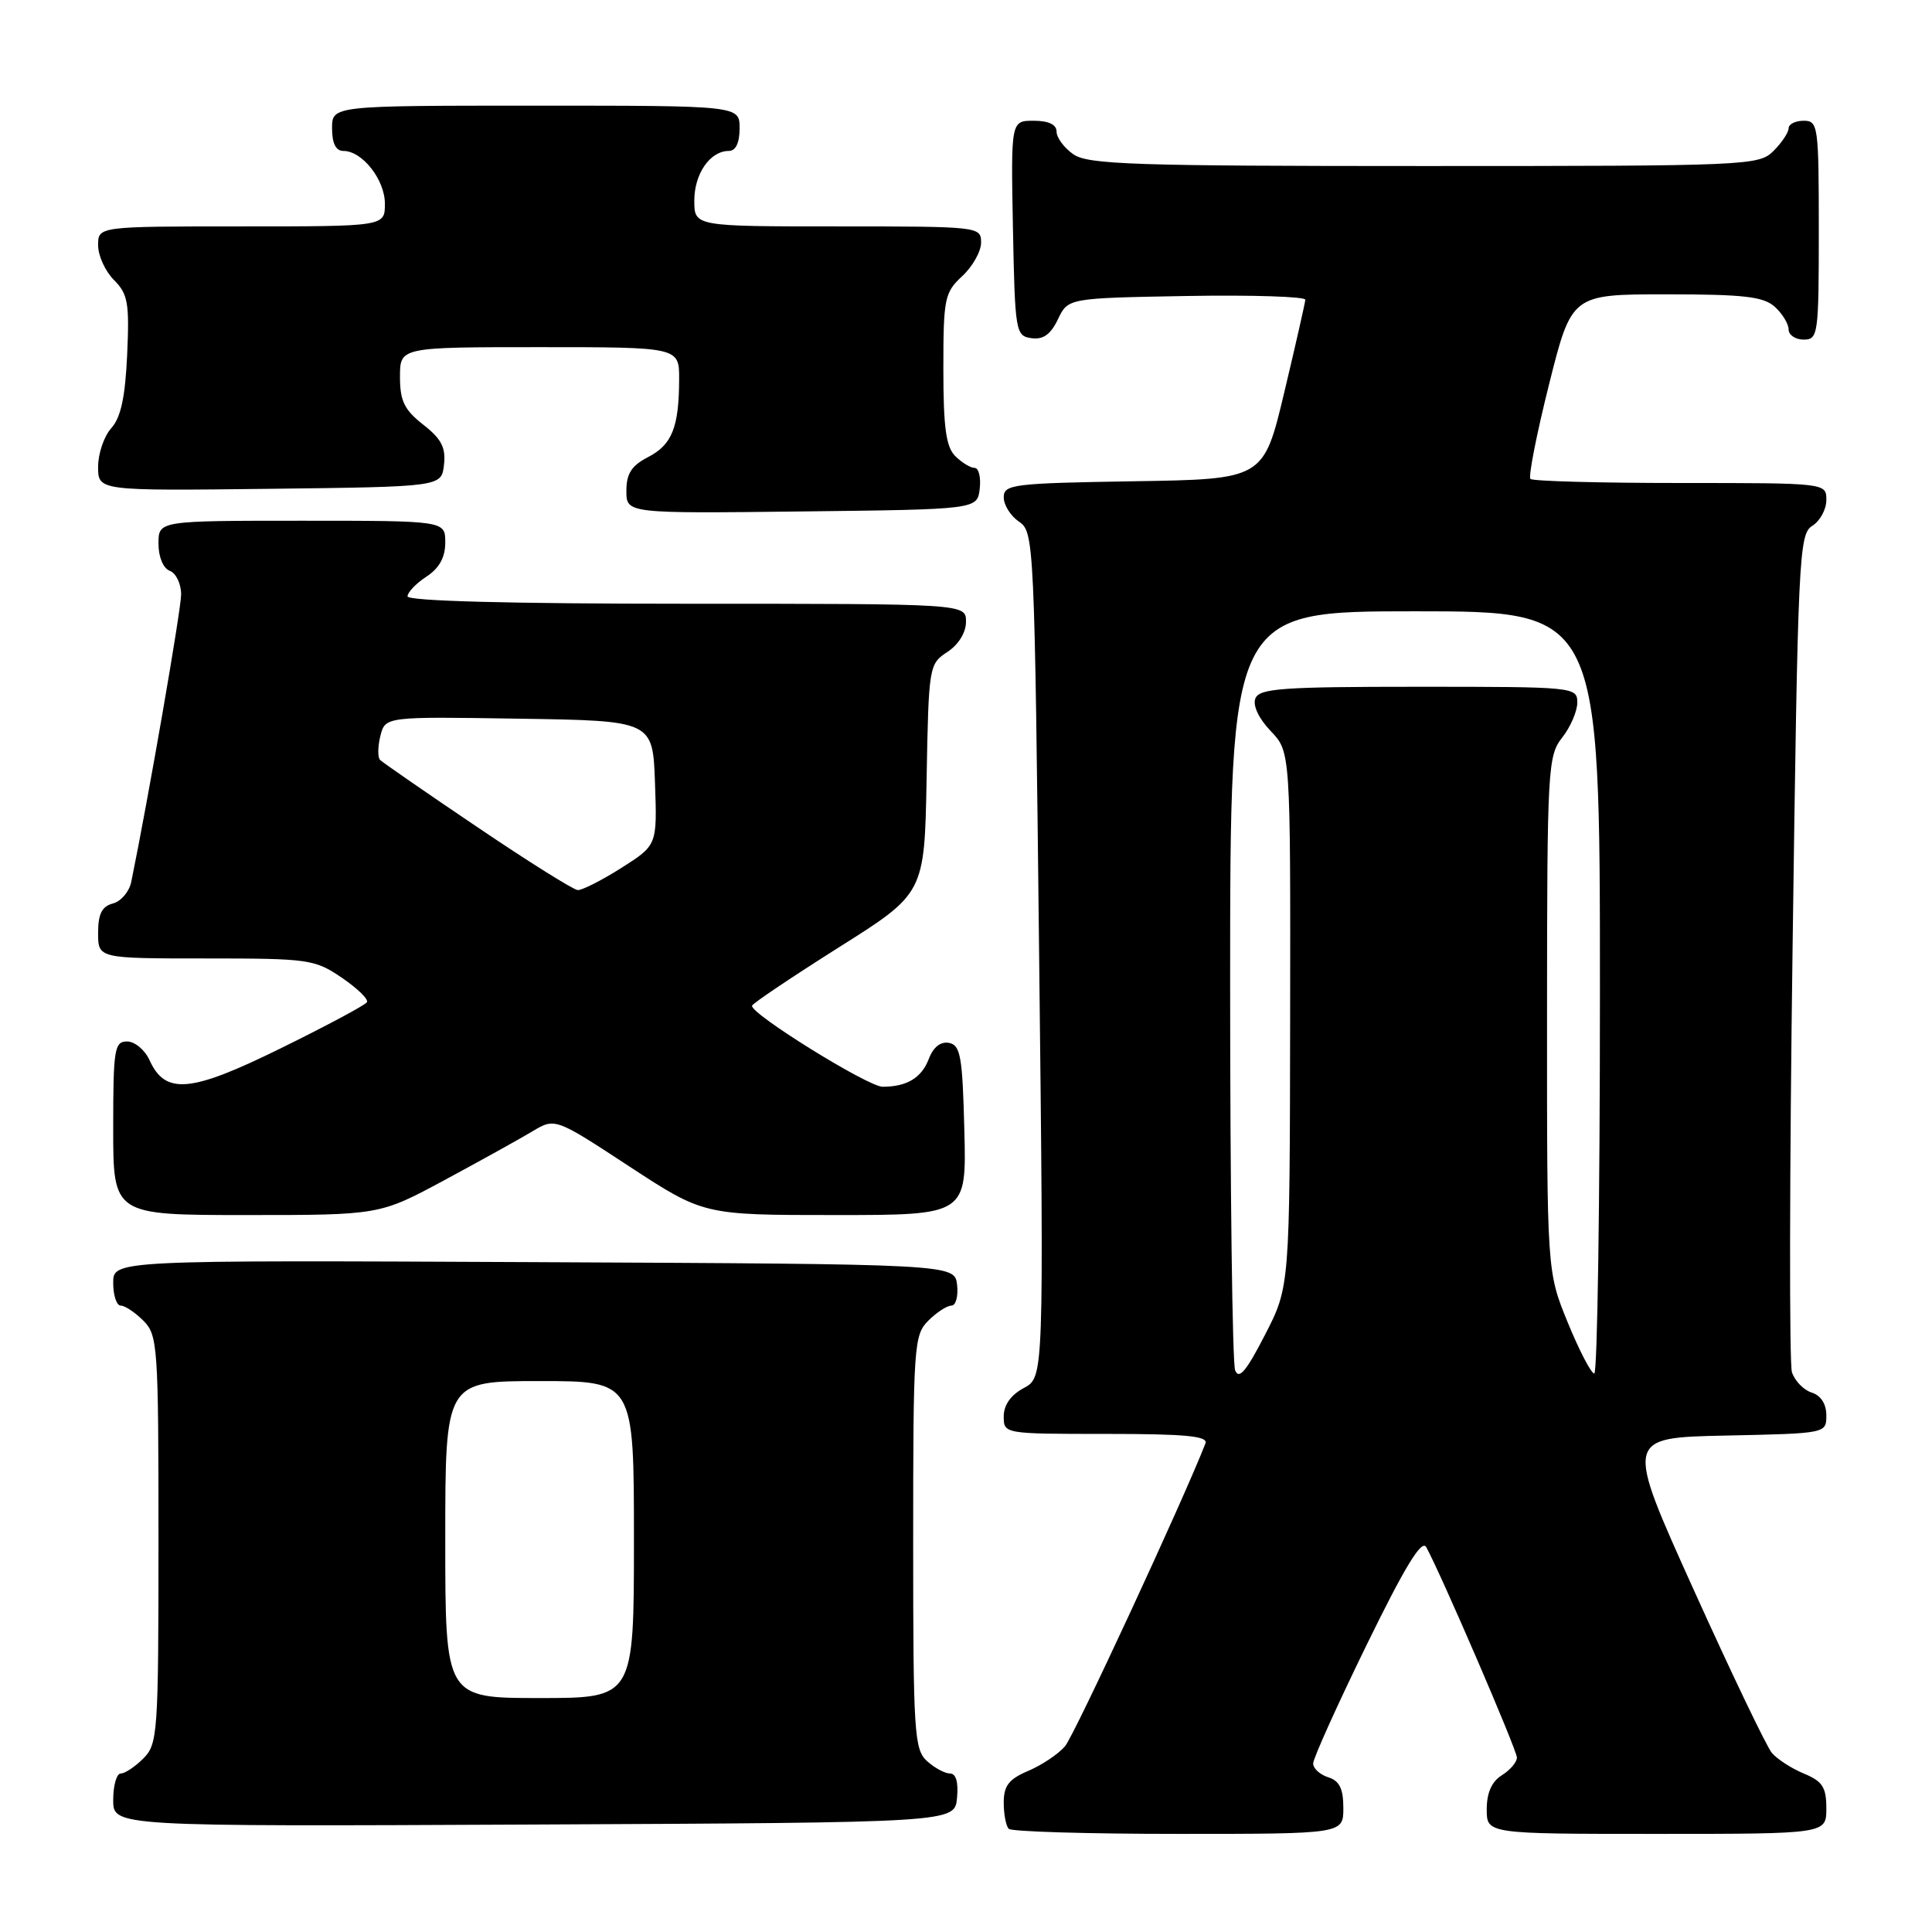 <?xml version="1.0" encoding="UTF-8" standalone="no"?>
<!DOCTYPE svg PUBLIC "-//W3C//DTD SVG 1.1//EN" "http://www.w3.org/Graphics/SVG/1.1/DTD/svg11.dtd" >
<svg xmlns="http://www.w3.org/2000/svg" xmlns:xlink="http://www.w3.org/1999/xlink" version="1.1" viewBox="0 0 256 256">
 <g >
 <path fill="currentColor"
d=" M 178.00 239.57 C 178.00 237.01 177.49 235.97 176.00 235.50 C 174.90 235.15 174.00 234.33 174.00 233.67 C 174.00 233.01 177.18 225.96 181.07 217.99 C 186.15 207.59 188.38 203.93 188.98 205.00 C 190.89 208.44 201.00 231.88 201.00 232.89 C 201.00 233.49 200.10 234.55 199.00 235.23 C 197.66 236.07 197.00 237.56 197.00 239.74 C 197.00 243.00 197.00 243.00 219.50 243.00 C 242.00 243.00 242.00 243.00 242.00 239.62 C 242.00 236.82 241.49 236.03 239.03 235.01 C 237.40 234.34 235.49 233.10 234.78 232.27 C 234.08 231.43 229.41 221.69 224.41 210.62 C 215.32 190.50 215.32 190.50 228.66 190.22 C 242.00 189.94 242.00 189.94 242.00 187.54 C 242.00 186.03 241.27 184.90 240.05 184.52 C 238.98 184.18 237.81 182.96 237.44 181.82 C 237.08 180.68 237.12 155.24 237.53 125.30 C 238.23 73.67 238.36 70.79 240.13 69.68 C 241.16 69.04 242.00 67.50 242.00 66.26 C 242.00 64.00 242.00 64.00 222.67 64.00 C 212.03 64.00 203.09 63.76 202.79 63.46 C 202.50 63.16 203.60 57.54 205.25 50.96 C 208.25 39.00 208.25 39.00 220.80 39.00 C 231.07 39.00 233.67 39.30 235.17 40.65 C 236.18 41.57 237.00 42.92 237.00 43.65 C 237.00 44.39 237.90 45.00 239.00 45.00 C 240.91 45.00 241.00 44.33 241.00 30.50 C 241.00 16.67 240.91 16.00 239.00 16.00 C 237.90 16.00 237.00 16.45 237.00 17.00 C 237.00 17.55 236.10 18.90 235.00 20.00 C 233.06 21.94 231.67 22.00 188.72 22.00 C 150.27 22.00 144.15 21.80 142.22 20.44 C 141.00 19.59 140.00 18.24 140.00 17.44 C 140.00 16.50 138.94 16.00 136.97 16.00 C 133.95 16.00 133.95 16.00 134.22 30.25 C 134.49 44.01 134.58 44.51 136.67 44.81 C 138.22 45.03 139.22 44.32 140.18 42.31 C 141.52 39.50 141.52 39.50 157.26 39.22 C 165.92 39.07 172.98 39.30 172.96 39.72 C 172.93 40.15 171.68 45.67 170.17 52.00 C 167.43 63.50 167.43 63.50 150.22 63.77 C 134.22 64.03 133.00 64.18 133.00 65.90 C 133.00 66.92 133.91 68.37 135.03 69.13 C 137.02 70.47 137.08 71.69 137.69 126.50 C 138.32 182.50 138.32 182.50 135.66 183.92 C 133.95 184.83 133.00 186.17 133.00 187.67 C 133.00 190.00 133.02 190.00 146.61 190.00 C 157.08 190.00 160.10 190.29 159.73 191.25 C 156.86 198.65 142.35 229.95 141.12 231.39 C 140.23 232.43 138.04 233.89 136.25 234.65 C 133.68 235.74 133.00 236.61 133.00 238.85 C 133.00 240.40 133.30 241.97 133.67 242.33 C 134.03 242.70 144.16 243.00 156.17 243.00 C 178.00 243.00 178.00 243.00 178.00 239.57 Z  M 126.81 238.25 C 127.01 236.17 126.68 235.00 125.89 235.00 C 125.21 235.00 123.83 234.26 122.83 233.35 C 121.14 231.82 121.00 229.57 121.00 204.35 C 121.00 178.33 121.10 176.90 123.00 175.00 C 124.10 173.90 125.48 173.00 126.07 173.00 C 126.65 173.00 126.99 171.76 126.82 170.25 C 126.50 167.50 126.50 167.50 70.75 167.24 C 15.00 166.98 15.00 166.98 15.00 169.99 C 15.00 171.65 15.45 173.00 16.00 173.00 C 16.55 173.00 17.90 173.90 19.00 175.00 C 20.90 176.90 21.00 178.33 21.00 204.00 C 21.00 229.67 20.90 231.10 19.00 233.00 C 17.90 234.10 16.55 235.00 16.00 235.00 C 15.45 235.00 15.00 236.58 15.00 238.51 C 15.00 242.02 15.00 242.02 70.75 241.76 C 126.50 241.50 126.50 241.50 126.81 238.25 Z  M 58.90 156.37 C 63.63 153.82 68.86 150.92 70.53 149.92 C 73.55 148.11 73.55 148.11 83.39 154.56 C 93.24 161.00 93.24 161.00 110.65 161.00 C 128.07 161.00 128.07 161.00 127.78 149.76 C 127.54 139.99 127.27 138.48 125.75 138.19 C 124.64 137.98 123.67 138.74 123.08 140.29 C 122.12 142.82 120.17 144.00 116.95 144.00 C 115.01 144.00 99.38 134.30 99.65 133.26 C 99.73 132.95 104.91 129.47 111.15 125.53 C 122.50 118.38 122.50 118.38 122.78 103.20 C 123.05 88.28 123.10 87.98 125.53 86.39 C 127.01 85.42 128.00 83.82 128.00 82.38 C 128.00 80.00 128.00 80.00 91.00 80.00 C 67.58 80.00 54.00 79.64 54.00 79.02 C 54.00 78.49 55.12 77.31 56.50 76.41 C 58.21 75.29 59.00 73.86 59.00 71.88 C 59.00 69.00 59.00 69.00 40.00 69.00 C 21.00 69.00 21.00 69.00 21.00 72.03 C 21.00 73.80 21.62 75.30 22.50 75.64 C 23.33 75.95 24.00 77.36 24.00 78.76 C 24.00 80.79 19.64 105.90 17.39 116.86 C 17.13 118.15 16.03 119.44 14.95 119.72 C 13.50 120.10 13.00 121.10 13.00 123.62 C 13.00 127.00 13.00 127.00 27.27 127.00 C 40.92 127.00 41.70 127.11 45.29 129.55 C 47.36 130.96 48.86 132.42 48.62 132.80 C 48.38 133.19 43.25 135.93 37.23 138.89 C 25.24 144.80 21.91 145.10 19.81 140.47 C 19.19 139.11 17.85 138.00 16.84 138.00 C 15.16 138.00 15.00 139.00 15.00 149.50 C 15.00 161.00 15.00 161.00 32.65 161.00 C 50.30 161.00 50.30 161.00 58.90 156.37 Z  M 129.82 64.75 C 129.99 63.24 129.69 62.00 129.14 62.00 C 128.59 62.00 127.44 61.29 126.57 60.43 C 125.35 59.21 125.00 56.62 125.00 48.88 C 125.00 39.52 125.16 38.76 127.50 36.59 C 128.88 35.31 130.00 33.31 130.00 32.14 C 130.00 30.03 129.73 30.00 111.00 30.00 C 92.00 30.00 92.00 30.00 92.00 26.57 C 92.00 23.01 94.10 20.00 96.57 20.00 C 97.49 20.00 98.00 18.93 98.00 17.00 C 98.00 14.00 98.00 14.00 71.00 14.00 C 44.00 14.00 44.00 14.00 44.00 17.00 C 44.00 19.00 44.50 20.00 45.50 20.00 C 48.01 20.00 51.00 23.81 51.00 27.00 C 51.00 30.00 51.00 30.00 32.00 30.00 C 13.00 30.00 13.00 30.00 13.00 32.50 C 13.00 33.88 13.95 35.95 15.10 37.10 C 16.95 38.95 17.16 40.14 16.85 47.00 C 16.59 52.64 16.01 55.33 14.75 56.73 C 13.79 57.79 13.00 60.09 13.00 61.85 C 13.00 65.04 13.00 65.04 35.75 64.77 C 58.50 64.50 58.50 64.50 58.83 61.59 C 59.09 59.31 58.49 58.15 56.08 56.27 C 53.57 54.30 53.00 53.13 53.00 49.93 C 53.00 46.00 53.00 46.00 71.50 46.00 C 90.00 46.00 90.00 46.00 89.99 50.25 C 89.97 56.62 89.05 58.93 85.87 60.57 C 83.68 61.70 83.00 62.76 83.00 65.04 C 83.00 68.04 83.00 68.04 106.25 67.77 C 129.50 67.50 129.50 67.50 129.82 64.75 Z  M 163.66 181.56 C 163.30 180.61 163.00 157.60 163.00 130.42 C 163.00 81.00 163.00 81.00 187.50 81.00 C 212.00 81.00 212.00 81.00 212.00 131.50 C 212.00 159.28 211.66 182.00 211.25 182.00 C 210.84 181.99 209.26 178.96 207.74 175.25 C 204.98 168.50 204.98 168.50 204.99 134.38 C 205.00 101.79 205.09 100.16 207.00 97.73 C 208.10 96.33 209.00 94.24 209.00 93.09 C 209.00 91.04 208.64 91.00 187.97 91.00 C 169.84 91.00 166.85 91.22 166.34 92.56 C 165.98 93.49 166.80 95.22 168.37 96.86 C 171.00 99.61 171.00 99.61 170.95 135.05 C 170.90 170.50 170.90 170.50 167.61 176.89 C 165.13 181.71 164.16 182.86 163.66 181.56 Z  M 59.00 204.00 C 59.00 183.00 59.00 183.00 71.50 183.00 C 84.00 183.00 84.00 183.00 84.00 204.00 C 84.00 225.00 84.00 225.00 71.50 225.00 C 59.00 225.00 59.00 225.00 59.00 204.00 Z  M 63.24 109.59 C 56.49 105.04 50.70 101.03 50.37 100.70 C 50.03 100.37 50.05 98.94 50.40 97.52 C 51.05 94.95 51.05 94.95 68.77 95.23 C 86.50 95.50 86.50 95.50 86.79 103.75 C 87.08 111.99 87.08 111.99 82.34 115.00 C 79.74 116.65 77.13 117.97 76.55 117.94 C 75.97 117.90 69.98 114.15 63.24 109.59 Z "/>
</g>
</svg>